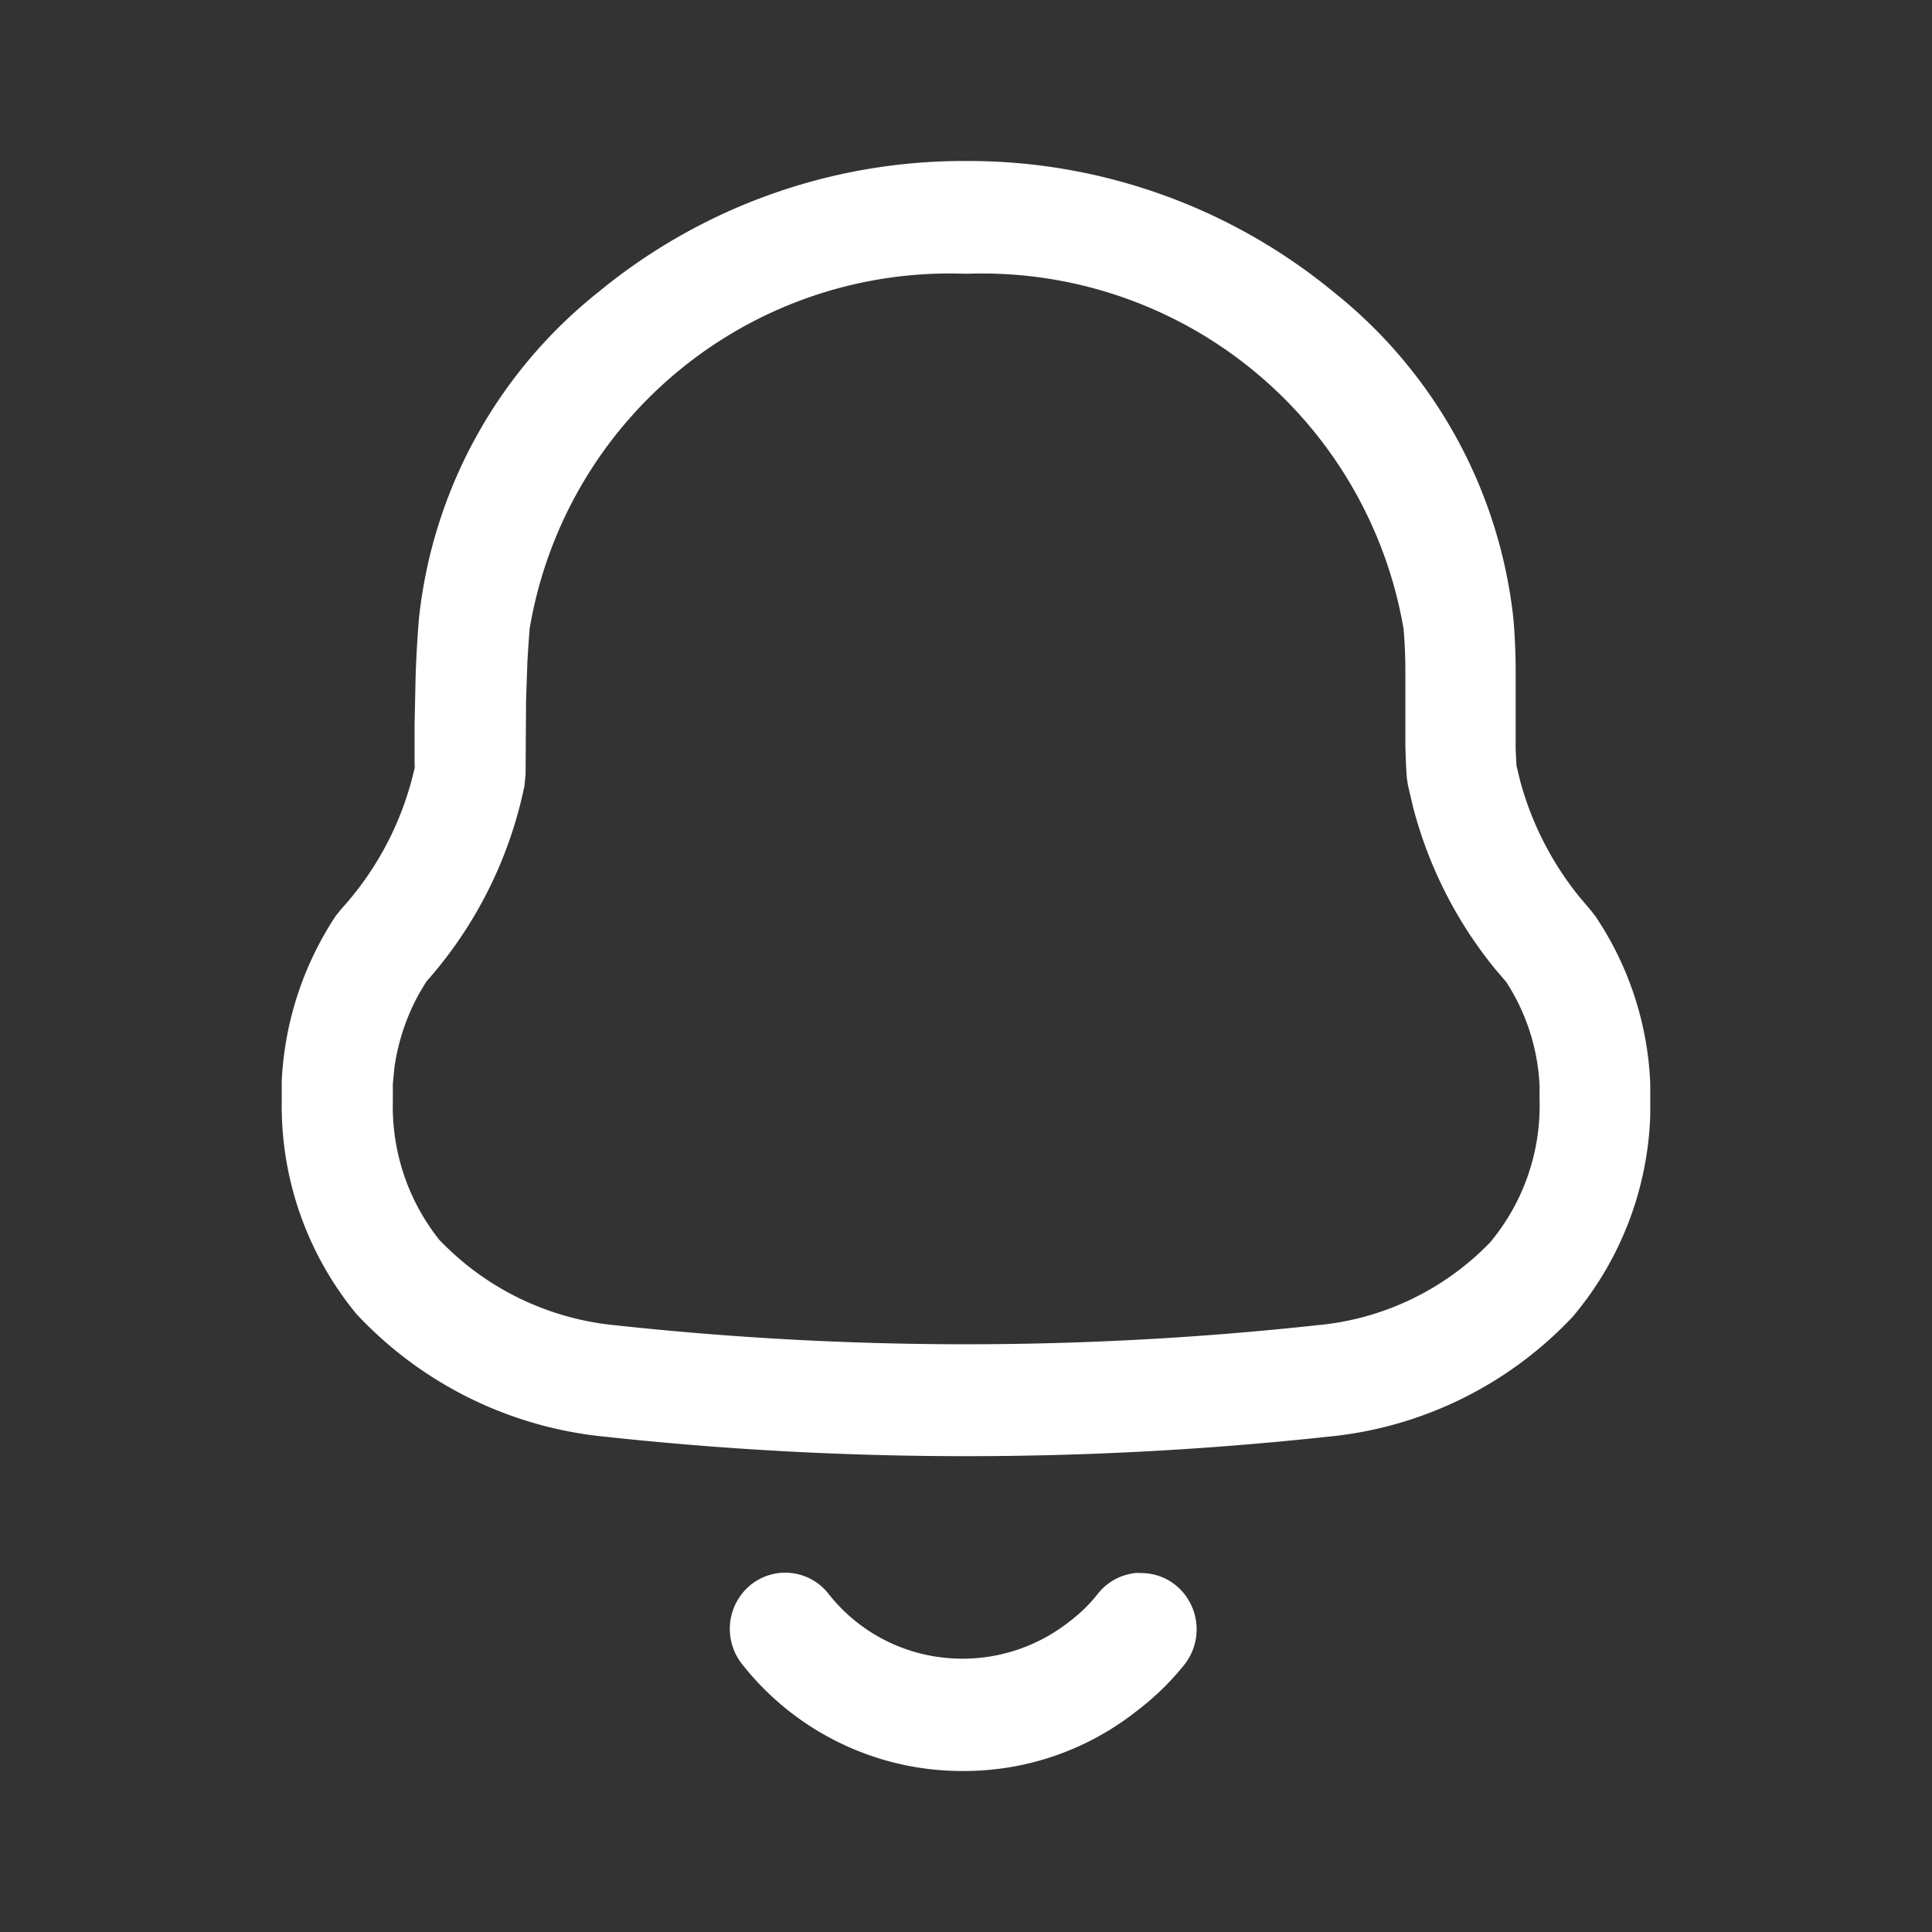 <svg id="icon_Like_Inactive" data-name="icon / Like / Inactive" xmlns="http://www.w3.org/2000/svg" width="24" height="24" viewBox="0 0 24 24">
  <rect x="0" y="0" width="24" height="24" fill="#333333" stroke="none"/>
  <g id="Notification" transform="translate(3.5 2)">
    <path id="Shape" d="M8.461,20a3.476,3.476,0,0,1-2.746-1.332.706.706,0,0,1,.11-.98.683.683,0,0,1,.968.112,2.105,2.105,0,0,0,1.413.79,2.14,2.14,0,0,0,1.578-.446,1.9,1.9,0,0,0,.355-.347.686.686,0,0,1,.463-.256.676.676,0,0,1,.076,0,.685.685,0,0,1,.432.155.708.708,0,0,1,.105.98,3.334,3.334,0,0,1-.6.583A3.458,3.458,0,0,1,8.461,20Zm.033-3.911a41.68,41.68,0,0,1-4.48-.242A4.869,4.869,0,0,1,.927,14.322,4.069,4.069,0,0,1,0,11.662v-.239A4.074,4.074,0,0,1,.669,9.38l.068-.085a3.863,3.863,0,0,0,.928-1.821l-.015.06,0-.534.013-.6c.009-.262.023-.5.042-.724A5.99,5.99,0,0,1,3.935,1.627,7.133,7.133,0,0,1,8.465,0h.071a7.137,7.137,0,0,1,4.53,1.627A6.017,6.017,0,0,1,15.3,5.685c.019.221.028.439.028.647V7c0,.125,0,.22,0,.31l.01.2.045.187a3.917,3.917,0,0,0,.726,1.431l.15.177.062.08A4.018,4.018,0,0,1,17,11.459l0,.4a4.087,4.087,0,0,1-.965,2.5,4.8,4.8,0,0,1-3.046,1.489A41.814,41.814,0,0,1,8.494,16.089ZM8.465,1.4A5.289,5.289,0,0,0,3.08,5.807c-.01.119-.019.253-.029.422L3.035,6.7l-.006.92-.014.142a5.259,5.259,0,0,1-1.22,2.433l-.084.14a2.66,2.66,0,0,0-.313.94l-.018.19v.218a2.658,2.658,0,0,0,.575,1.716,3.482,3.482,0,0,0,2.2,1.065,40.415,40.415,0,0,0,4.347.235,40.353,40.353,0,0,0,4.353-.236,3.416,3.416,0,0,0,2.156-1.03,2.647,2.647,0,0,0,.614-1.773V11.49a2.578,2.578,0,0,0-.435-1.323l.016.026-.138-.162a5.286,5.286,0,0,1-1.013-2l-.065-.276-.014-.093c-.01-.138-.014-.26-.018-.4l0-.9c0-.228-.008-.382-.022-.548A5.312,5.312,0,0,0,8.536,1.4Z" fill="#fff"/>
  </g>
</svg>
